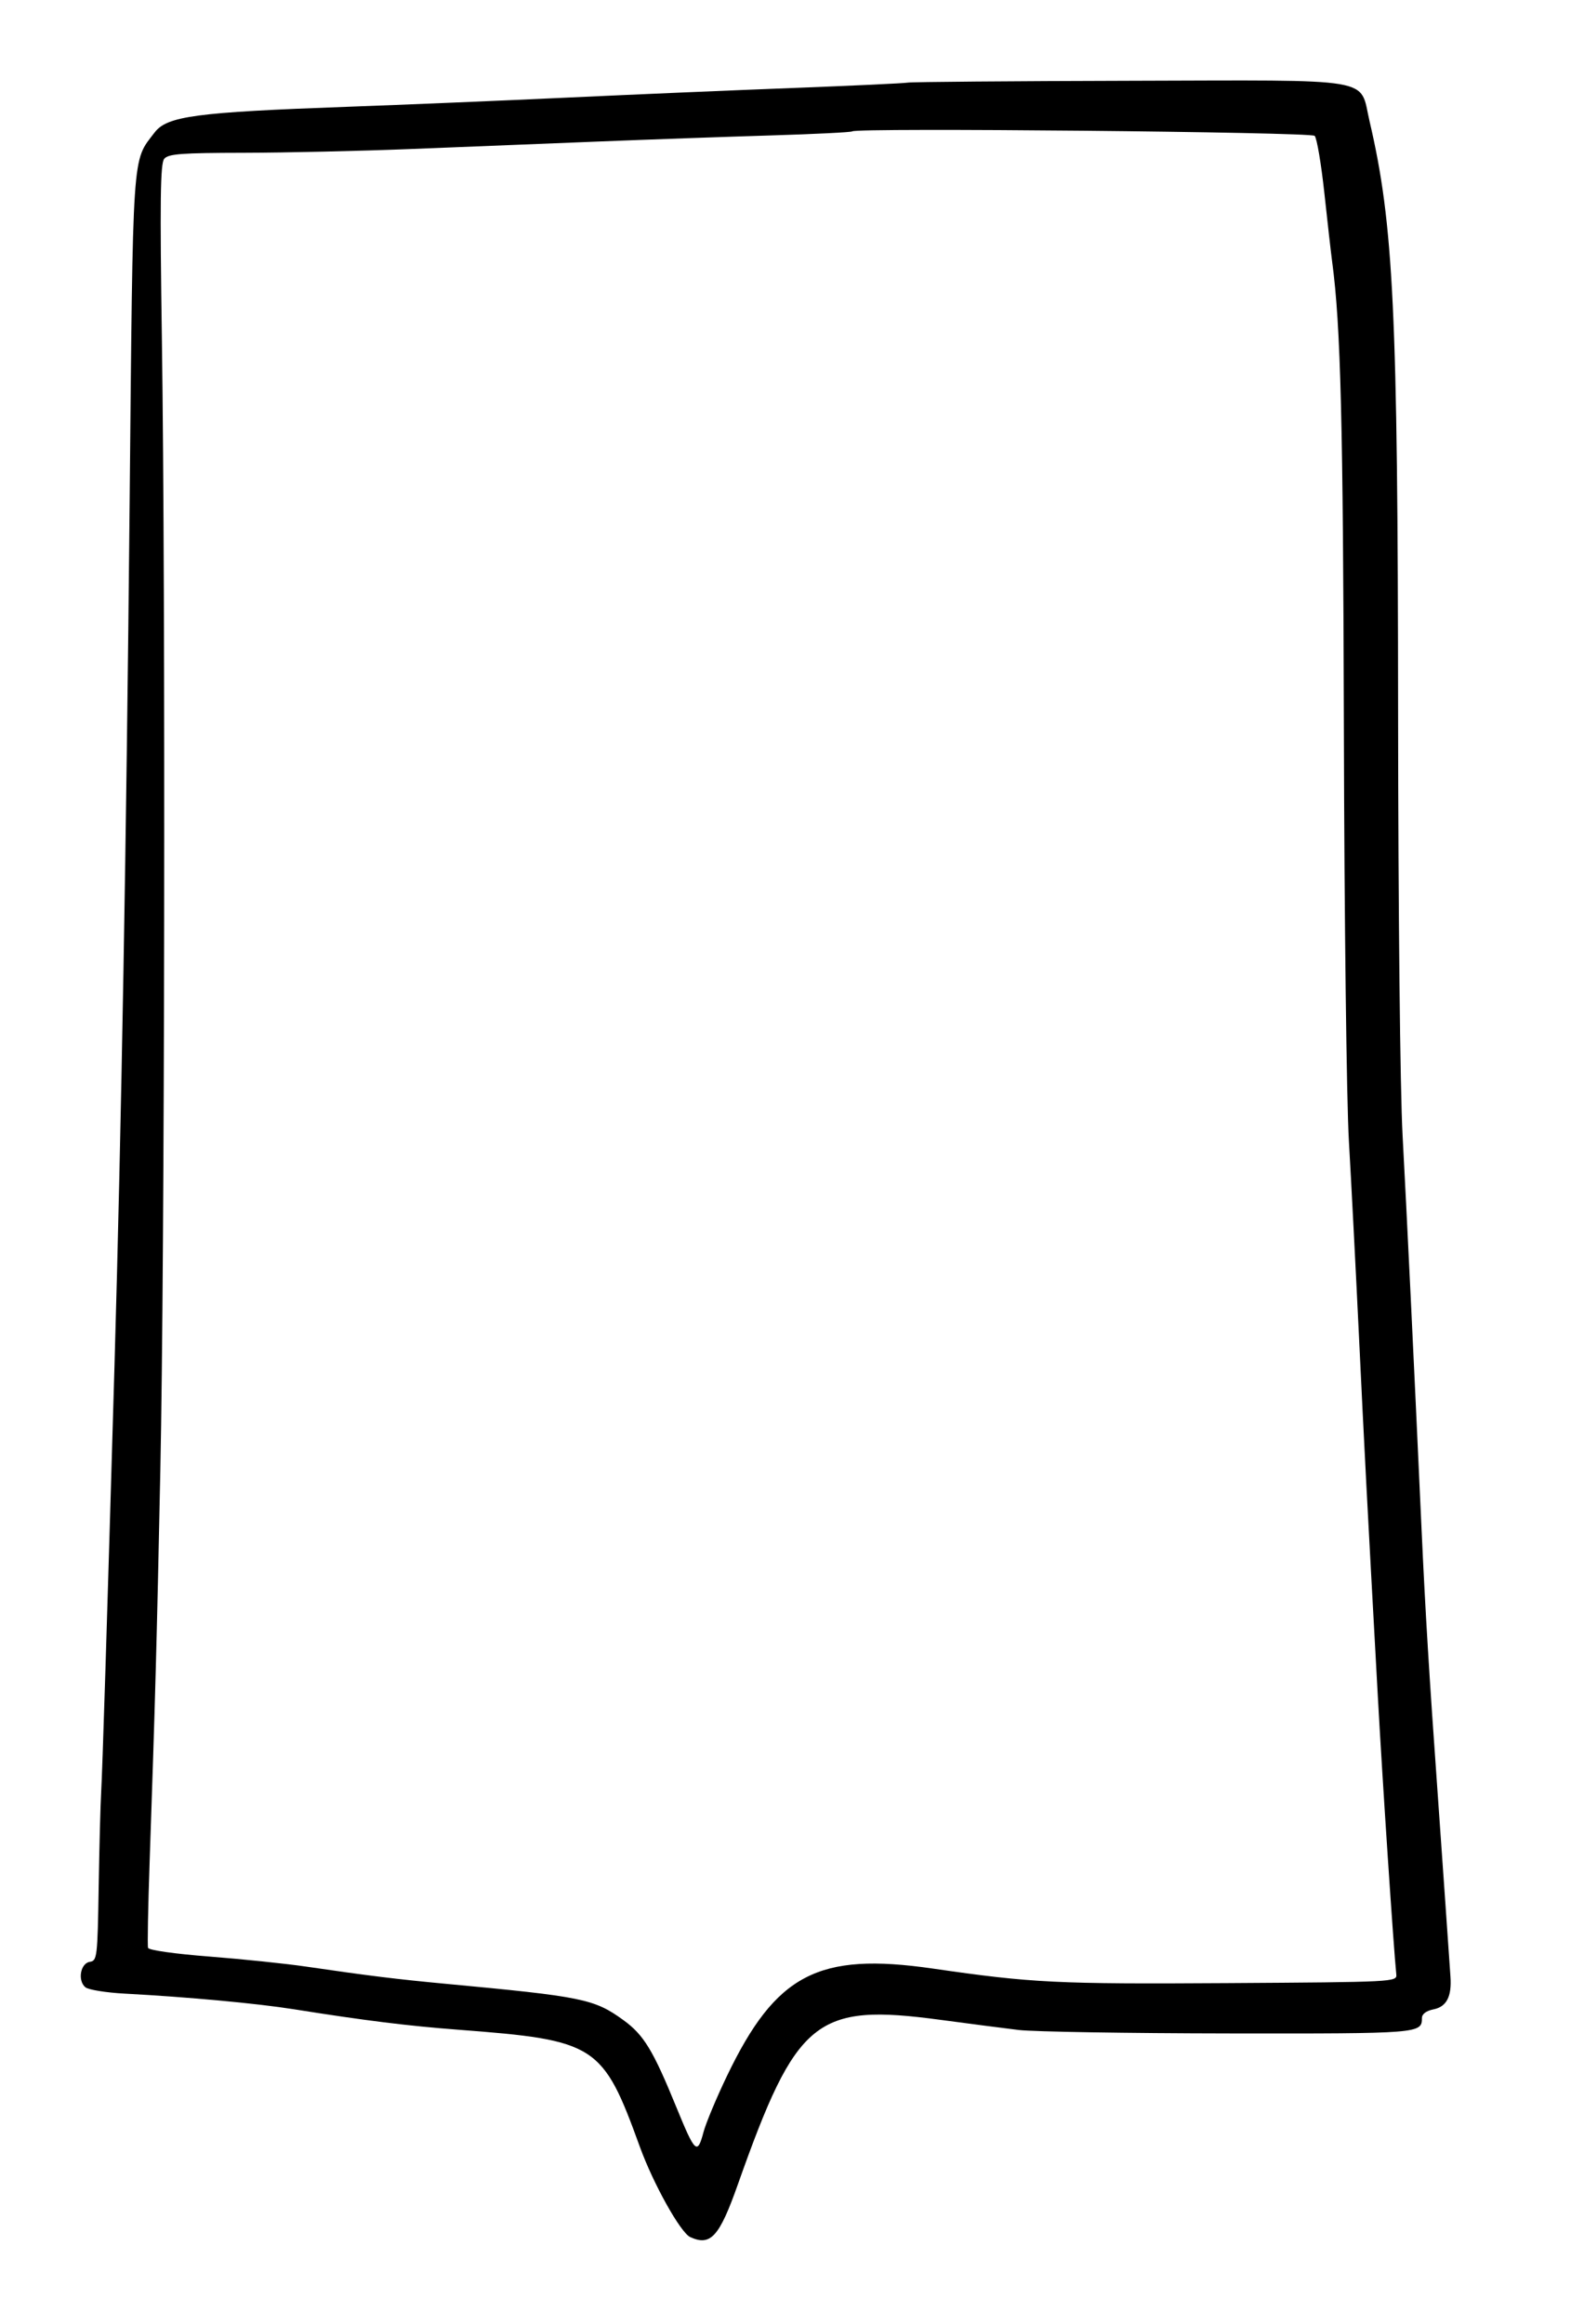 <svg id="svg" version="1.1" xmlns="http://www.w3.org/2000/svg" xmlns:xlink="http://www.w3.org/1999/xlink" width="400" height="591.727" viewBox="0, 0, 400,591.727"><g id="svgg"><path id="path0" d="M231.144 21.033 C 230.073 21.215,216.934 21.829,201.946 22.399 C 186.959 22.968,161.119 24.069,144.526 24.845 C 127.932 25.620,102.530 26.681,88.078 27.202 C 49.897 28.579,42.543 29.563,39.373 33.720 C 33.581 41.314,33.877 36.904,33.003 128.467 C 32.184 214.237,30.902 287.246,29.158 347.445 C 27.243 413.535,26.066 451.181,25.751 456.448 C 25.575 459.392,25.293 470.214,25.124 480.497 C 24.832 498.332,24.728 499.207,22.871 499.475 C 20.480 499.821,19.703 504.261,21.738 505.950 C 22.506 506.588,27.018 507.317,31.762 507.570 C 47.800 508.427,65.416 510.054,74.824 511.549 C 93.008 514.438,103.794 515.780,116.788 516.767 C 151.822 519.430,153.460 520.488,162.916 546.566 C 166.340 556.010,173.273 568.428,175.752 569.558 C 180.940 571.922,183.147 569.485,187.848 556.204 C 202.815 513.922,207.670 509.971,239.416 514.239 C 246.642 515.210,255.620 516.373,259.367 516.823 C 263.114 517.273,287.224 517.668,312.944 517.701 C 361.447 517.764,362.044 517.716,362.044 513.796 C 362.044 512.761,363.116 511.951,364.980 511.578 C 368.339 510.906,369.673 508.311,369.303 503.163 C 369.169 501.290,368.577 492.749,367.987 484.185 C 367.397 475.620,366.490 462.701,365.972 455.474 C 363.910 426.749,362.906 410.261,361.972 389.781 C 359.947 345.390,358.161 308.344,357.117 289.051 C 356.492 277.509,356.011 232.179,355.976 181.509 C 355.906 79.227,354.835 57.044,348.709 30.860 C 346.062 19.548,351.212 20.416,287.703 20.570 C 257.666 20.643,232.214 20.852,231.144 21.033 M334.732 34.586 C 335.287 35.141,336.400 41.710,337.205 49.184 C 338.009 56.659,338.903 64.526,339.191 66.667 C 341.368 82.873,341.986 107.587,342.172 185.888 C 342.286 233.867,342.852 280.210,343.448 290.511 C 344.038 300.681,345.180 322.798,345.987 339.659 C 347.435 369.927,347.965 380.044,350.801 431.630 C 352.010 453.609,354.798 495.599,355.519 502.676 C 355.715 504.593,355.055 504.627,312.409 504.893 C 269.049 505.164,262.819 504.855,237.470 501.183 C 208.334 496.962,197.555 502.586,185.109 528.502 C 182.419 534.103,179.725 540.547,179.122 542.822 C 177.563 548.712,176.996 548.193,172.217 536.496 C 166.279 521.963,163.924 518.086,158.750 514.328 C 151.302 508.919,148.400 508.326,113.382 505.058 C 101.228 503.923,93.465 502.966,77.859 500.676 C 72.774 499.930,61.729 498.784,53.315 498.130 C 44.486 497.444,37.882 496.507,37.697 495.916 C 37.521 495.352,37.695 485.693,38.083 474.453 C 39.527 432.655,39.904 418.882,40.827 374.209 C 41.937 320.470,42.171 151.301,41.224 86.906 C 40.696 50.975,40.814 41.636,41.812 40.434 C 42.859 39.172,46.143 38.924,62.163 38.899 C 72.669 38.882,91.776 38.450,104.623 37.939 C 117.470 37.428,138.710 36.581,151.825 36.055 C 164.939 35.530,184.866 34.823,196.107 34.486 C 207.348 34.148,216.744 33.680,216.986 33.445 C 217.984 32.480,333.749 33.602,334.732 34.586 " stroke="none" fill="#000000" fill-rule="evenodd"></path></g></svg>